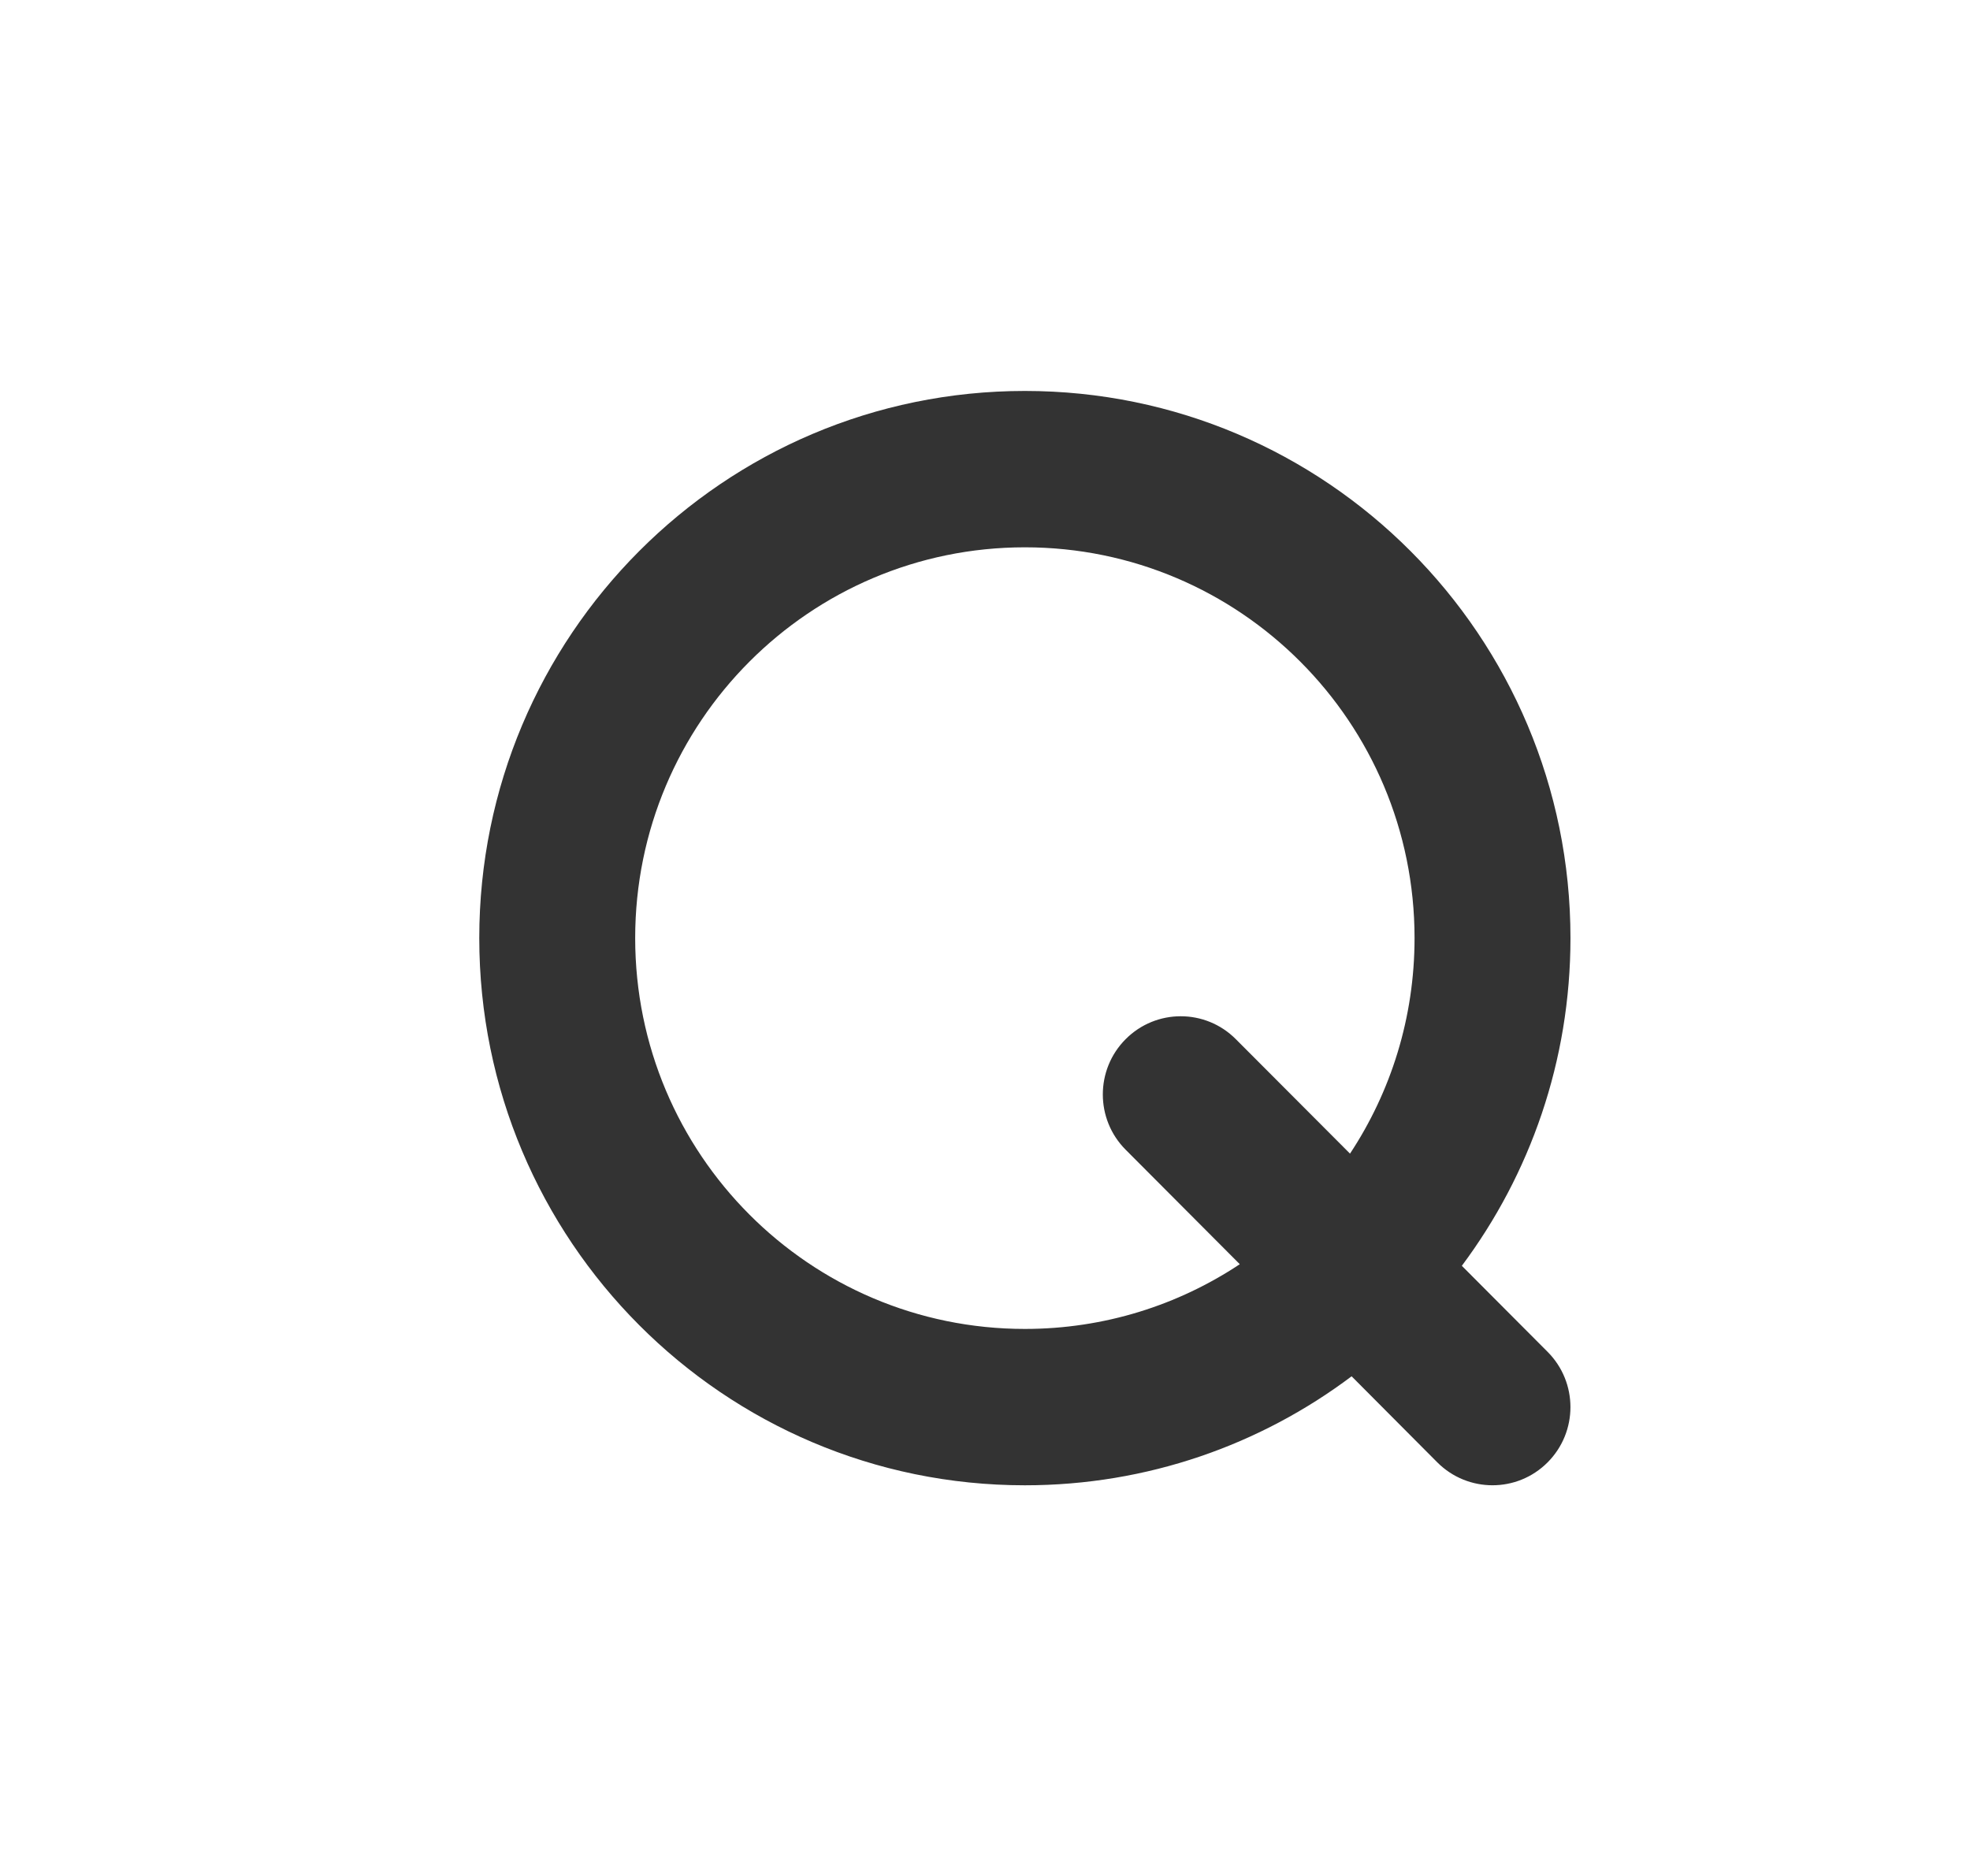 <svg width="21" height="20" viewBox="0 0 21 20" fill="none" xmlns="http://www.w3.org/2000/svg">
<path fill-rule="evenodd" clip-rule="evenodd" d="M5.109 10.001C5.109 6.78 7.713 4.168 10.925 4.168C14.137 4.168 16.741 6.78 16.741 10.001C16.741 11.312 16.31 12.521 15.583 13.495L16.497 14.412C16.822 14.738 16.822 15.265 16.497 15.591C16.173 15.916 15.647 15.916 15.322 15.591L14.408 14.673C13.437 15.403 12.231 15.835 10.925 15.835C7.713 15.835 5.109 13.223 5.109 10.001ZM14.391 12.299L13.174 11.079C12.85 10.753 12.323 10.753 11.999 11.079C11.675 11.404 11.675 11.932 11.999 12.257L13.216 13.478C12.559 13.914 11.772 14.168 10.925 14.168C8.631 14.168 6.771 12.303 6.771 10.001C6.771 7.7 8.631 5.835 10.925 5.835C13.219 5.835 15.079 7.7 15.079 10.001C15.079 10.851 14.826 11.64 14.391 12.299Z" fill="#333333"/>
</svg>
